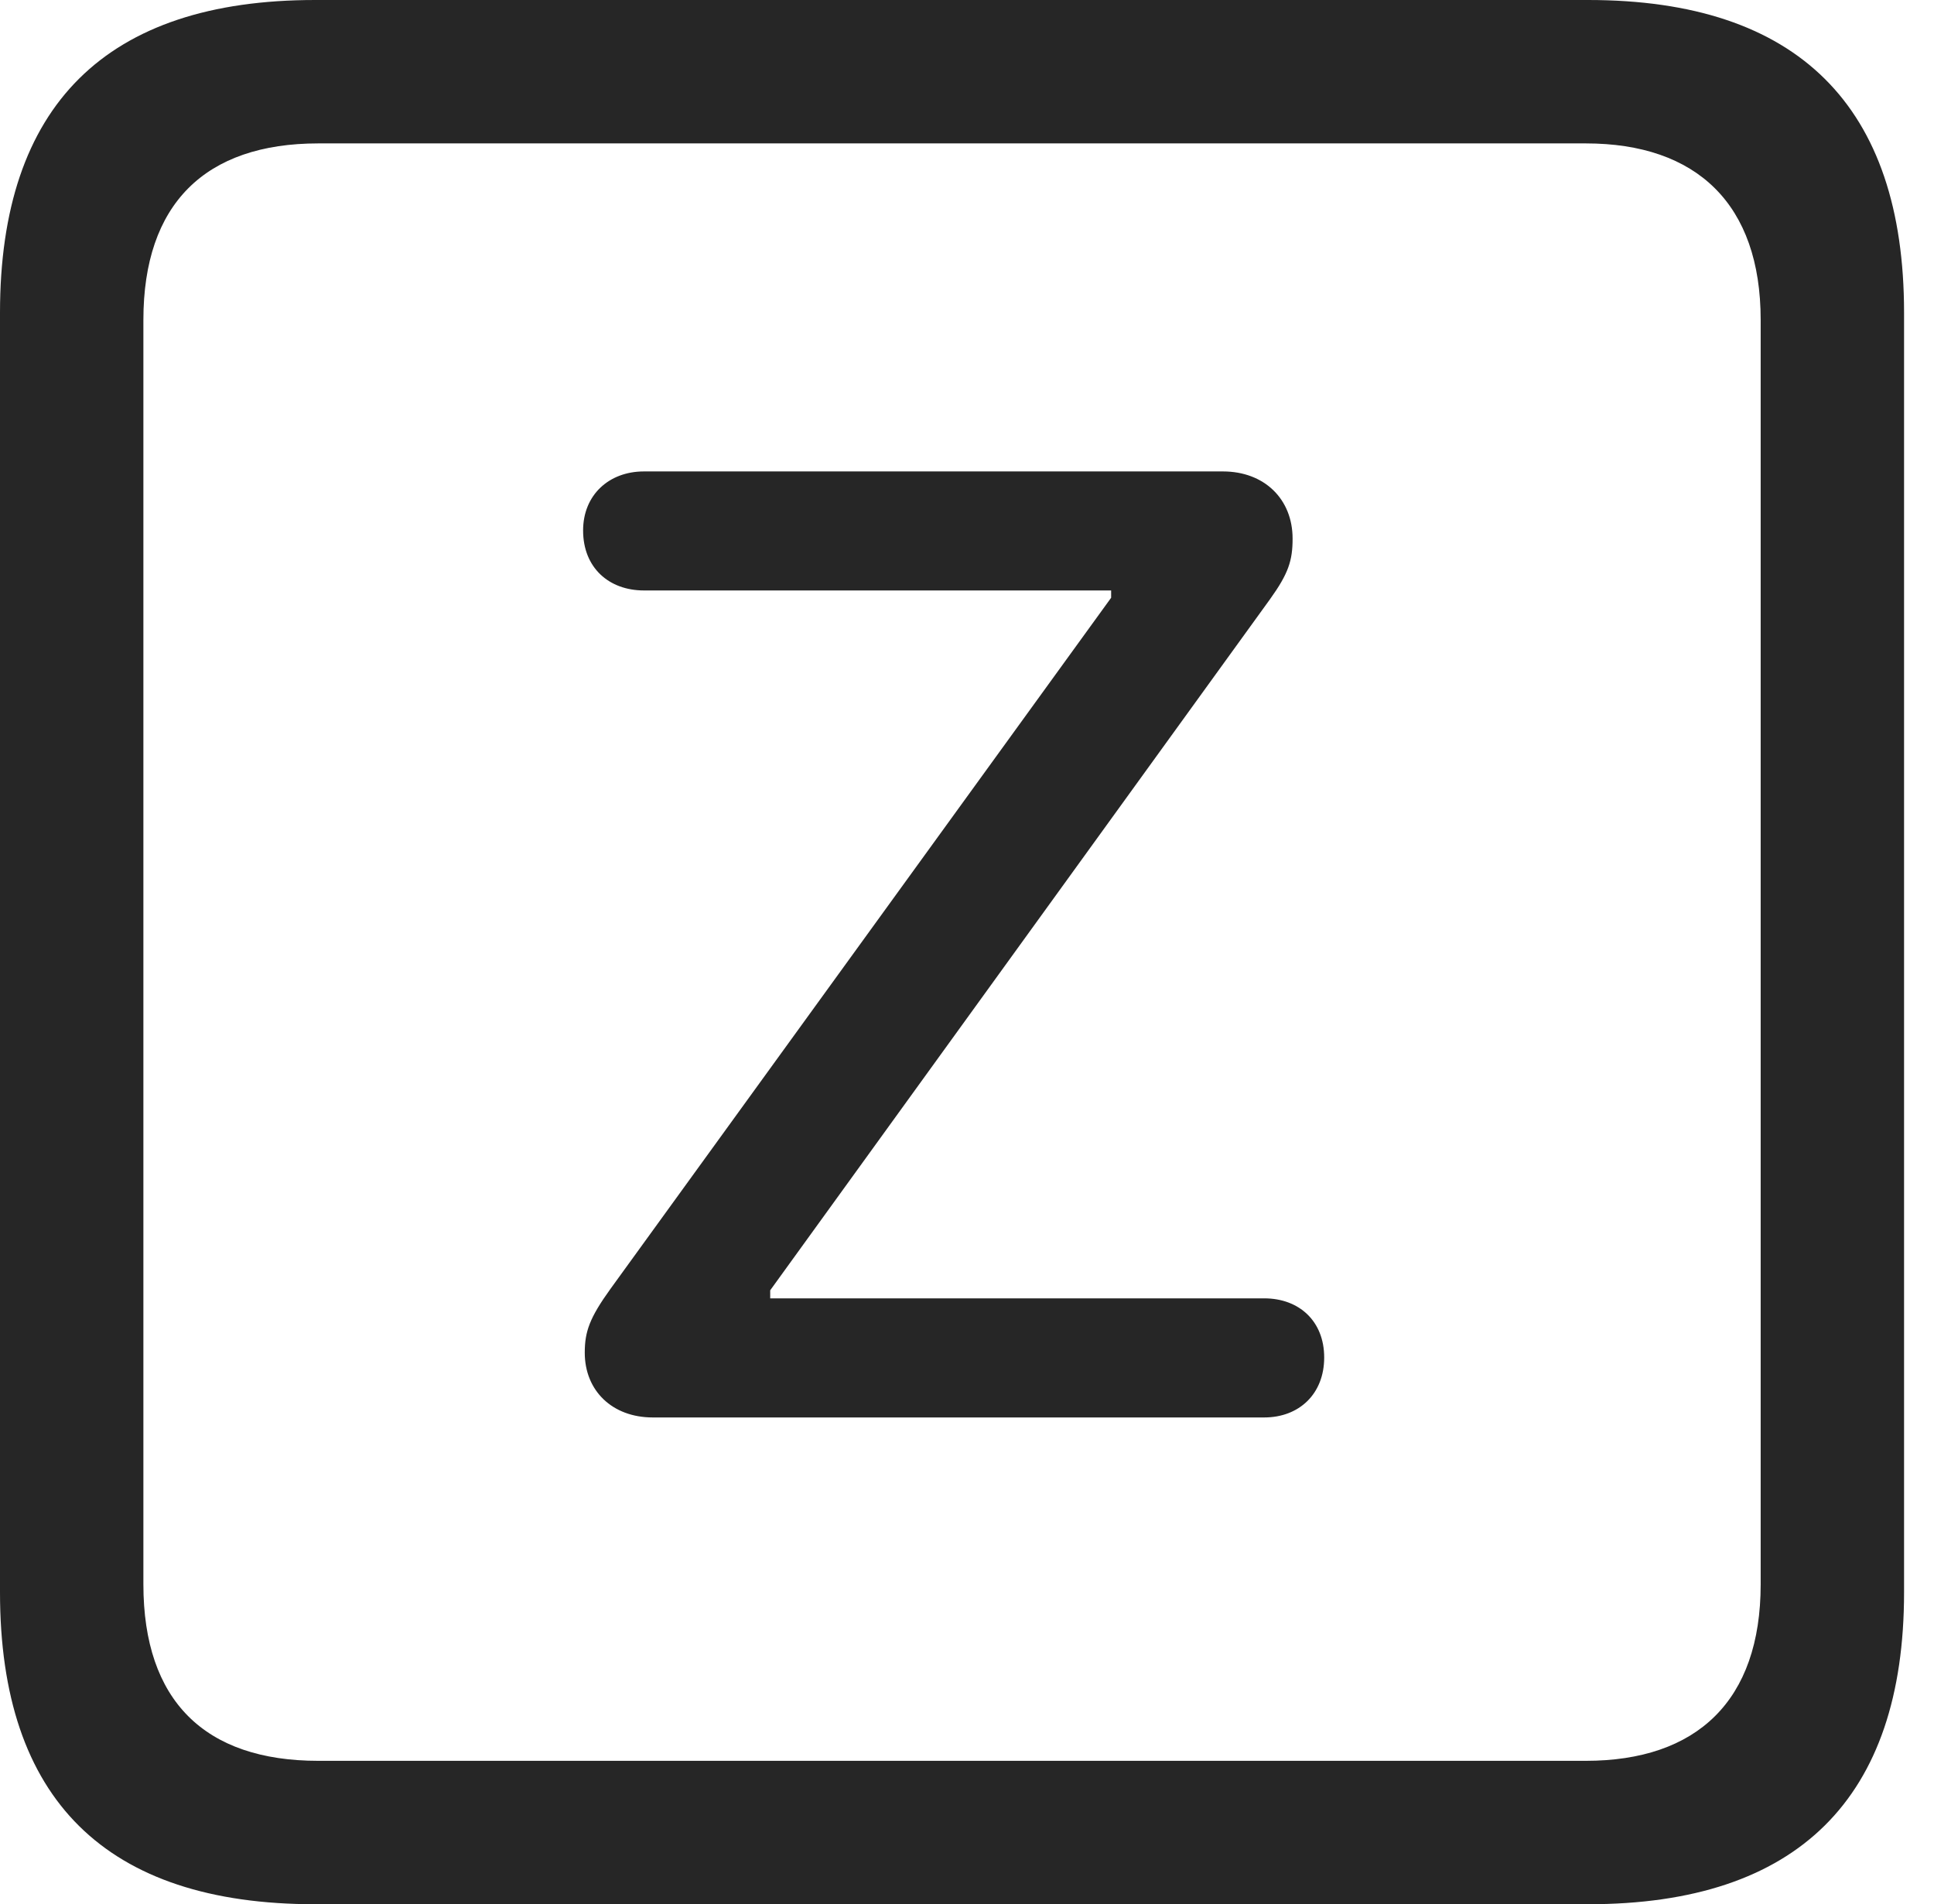 <?xml version="1.0" encoding="UTF-8"?>
<!--Generator: Apple Native CoreSVG 326-->
<!DOCTYPE svg
PUBLIC "-//W3C//DTD SVG 1.1//EN"
       "http://www.w3.org/Graphics/SVG/1.1/DTD/svg11.dtd">
<svg version="1.1" xmlns="http://www.w3.org/2000/svg" xmlns:xlink="http://www.w3.org/1999/xlink" viewBox="0 0 23.32 22.959">
 <g>
  <rect height="22.959" opacity="0" width="23.32" x="0" y="0"/>
  <path d="M3.799 22.959L19.15 22.959C21.68 22.959 22.959 21.68 22.959 19.199L22.959 3.77C22.959 1.279 21.68 0 19.15 0L3.799 0C1.279 0 0 1.27 0 3.77L0 19.199C0 21.699 1.279 22.959 3.799 22.959ZM3.838 21.23C2.471 21.23 1.729 20.508 1.729 19.102L1.729 3.857C1.729 2.461 2.471 1.729 3.838 1.729L19.121 1.729C20.459 1.729 21.23 2.461 21.23 3.857L21.23 19.102C21.23 20.508 20.459 21.23 19.121 21.23Z" fill="black" fill-opacity="0.85"/>
  <path d="M7.871 17.09L15.244 17.09C15.664 17.09 15.967 16.807 15.967 16.367C15.967 15.928 15.664 15.654 15.244 15.654L9.287 15.654L9.287 15.557L15.312 7.227C15.537 6.914 15.586 6.758 15.586 6.494C15.586 6.016 15.244 5.684 14.746 5.684L7.764 5.684C7.344 5.684 7.031 5.967 7.031 6.396C7.031 6.846 7.344 7.119 7.764 7.119L13.398 7.119L13.398 7.207L7.363 15.537C7.109 15.889 7.051 16.055 7.051 16.309C7.051 16.768 7.383 17.09 7.871 17.09Z" fill="black" fill-opacity="0.85"/>
 </g>
</svg>
